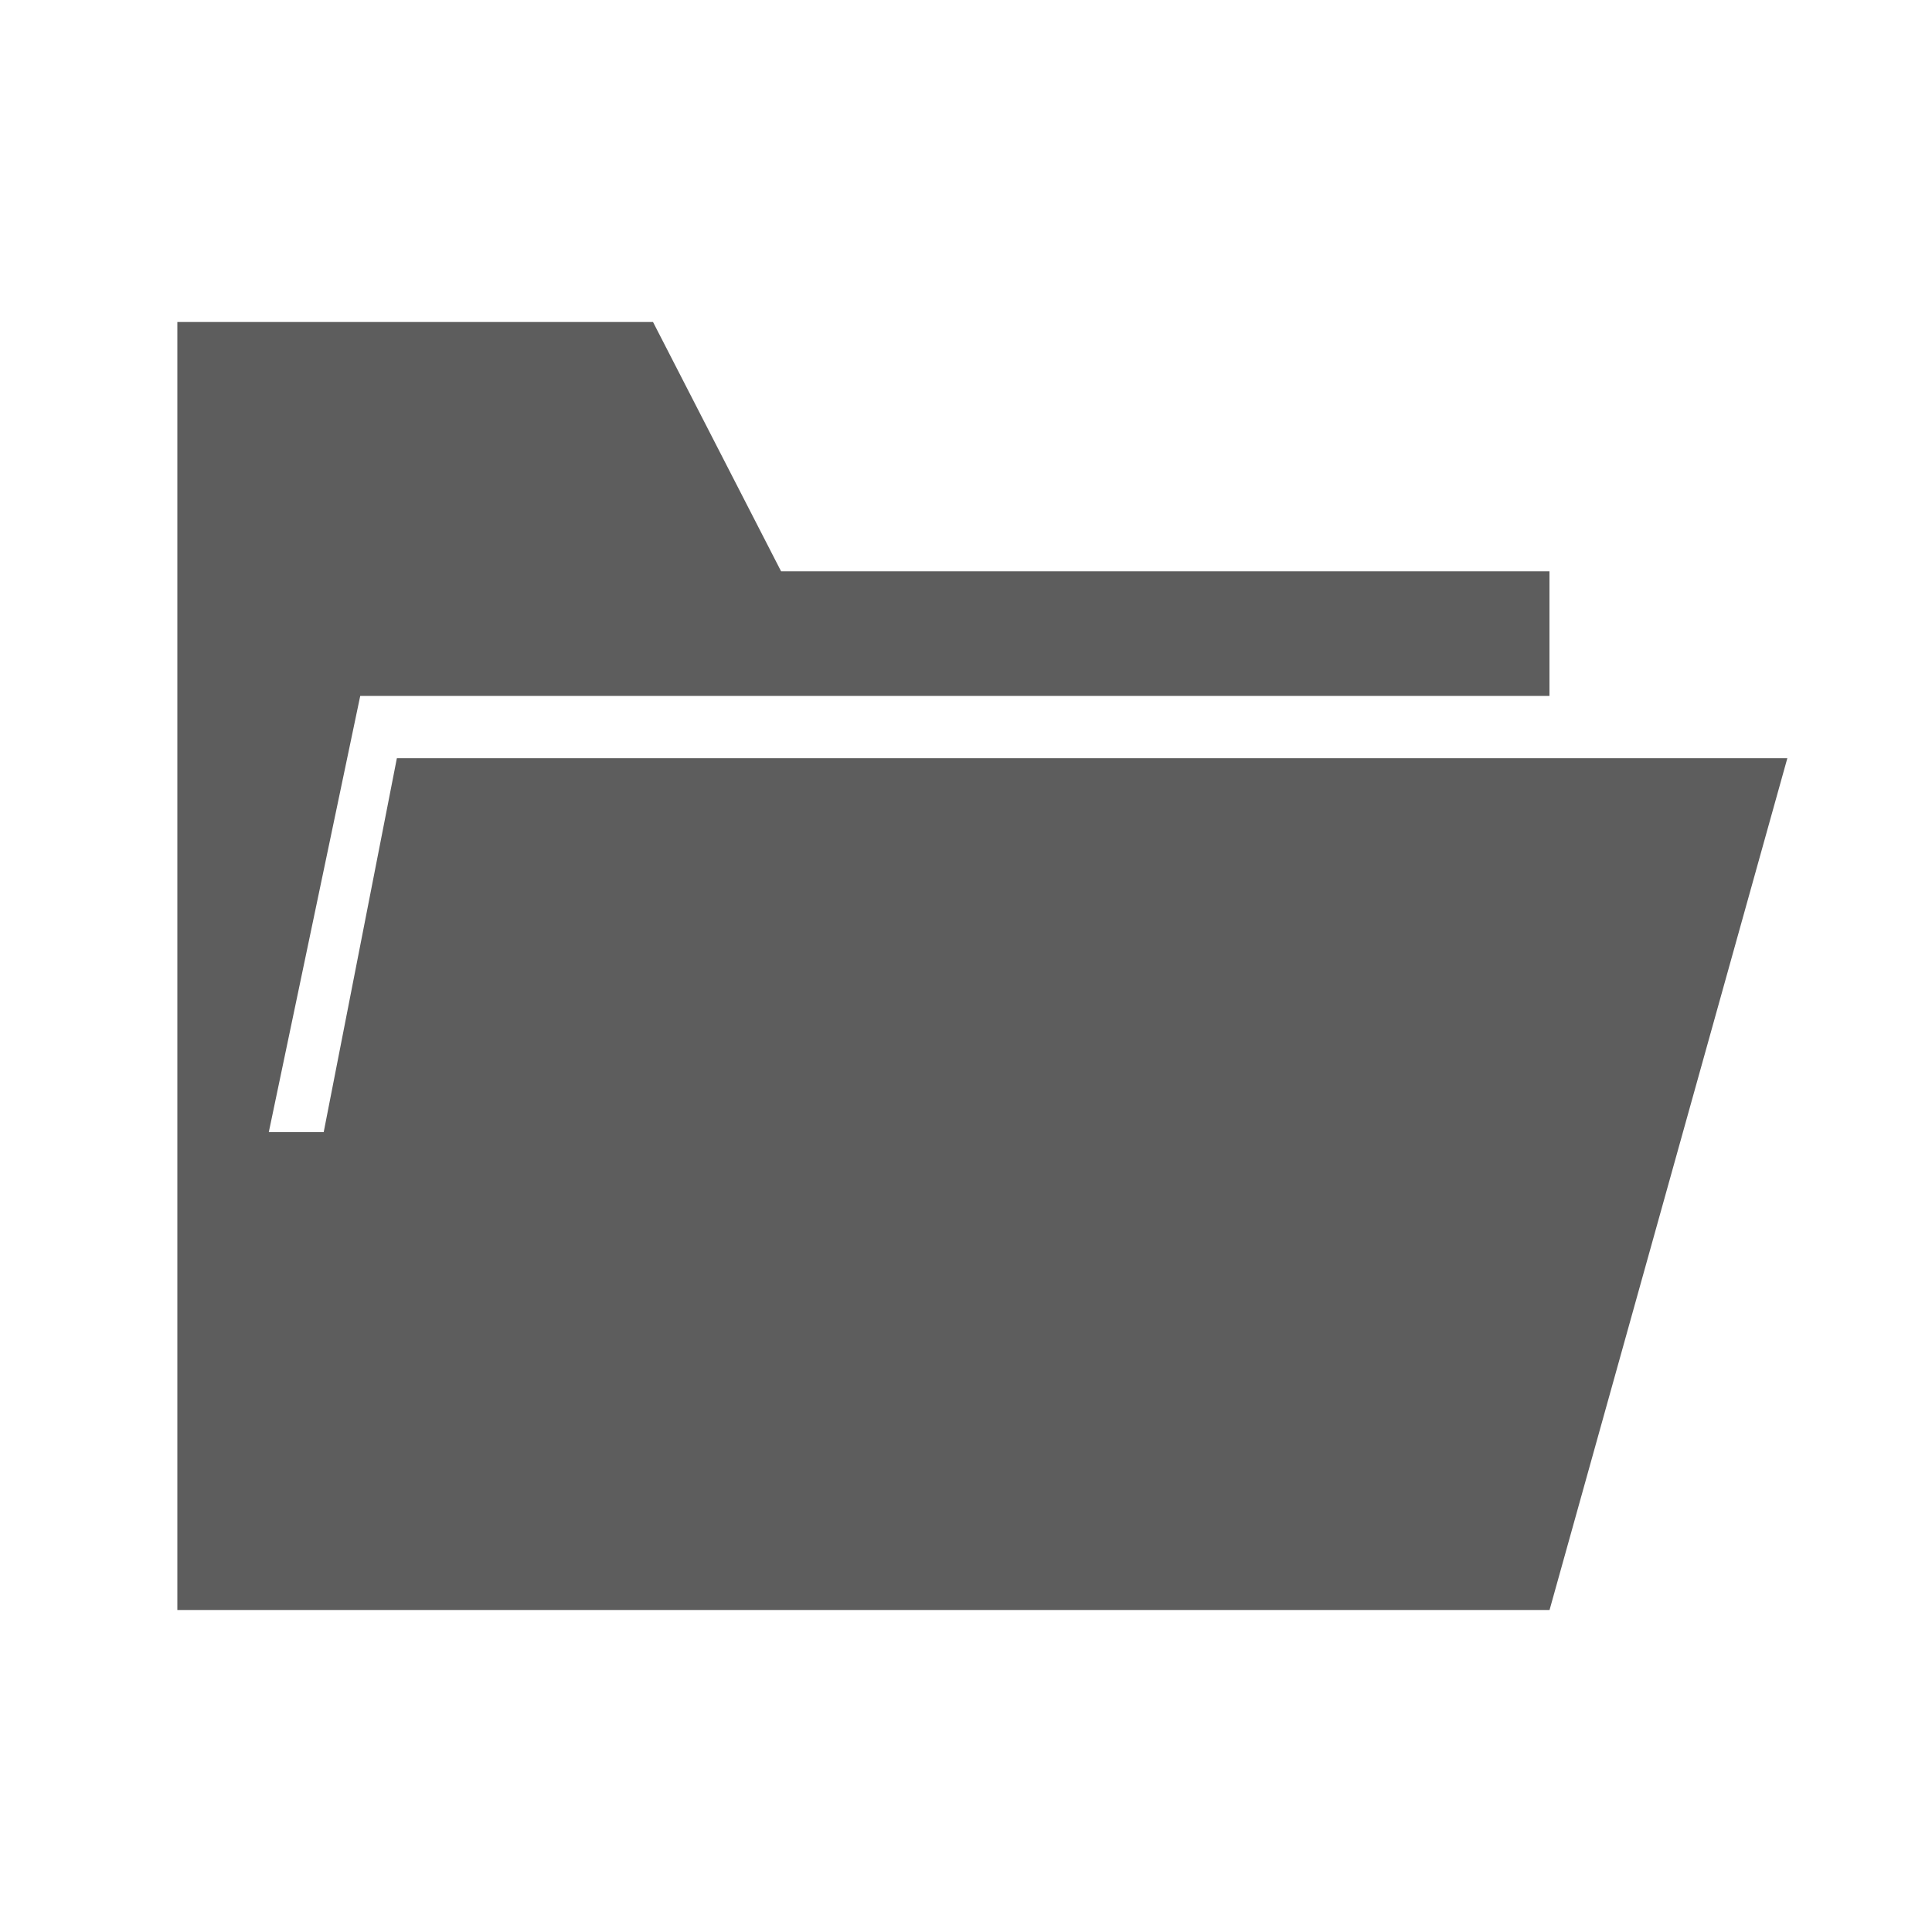 <?xml version="1.0" encoding="UTF-8" standalone="no"?>
<svg
   xmlns:dc="http://purl.org/dc/elements/1.1/"
   xmlns:cc="http://creativecommons.org/ns#"
   xmlns:rdf="http://www.w3.org/1999/02/22-rdf-syntax-ns#"
   xmlns:svg="http://www.w3.org/2000/svg"
   xmlns="http://www.w3.org/2000/svg"
   version="1.1"
   width="24"
   height="24"
   id="svg7037">
  <defs
     id="defs7041" />
  <path
     d="m 2.203,4 5.909,0 1.591,3.097 9.545,0 0,1.548 -14.773,0 -1.136,5.419 0.682,0 0.909,-4.645 17.273,0 L 19.249,20 2.203,20 l 0,-16 z"
     id="path6416"
     style="fill:#353535;fill-opacity:0.8;stroke:none" />
</svg>
